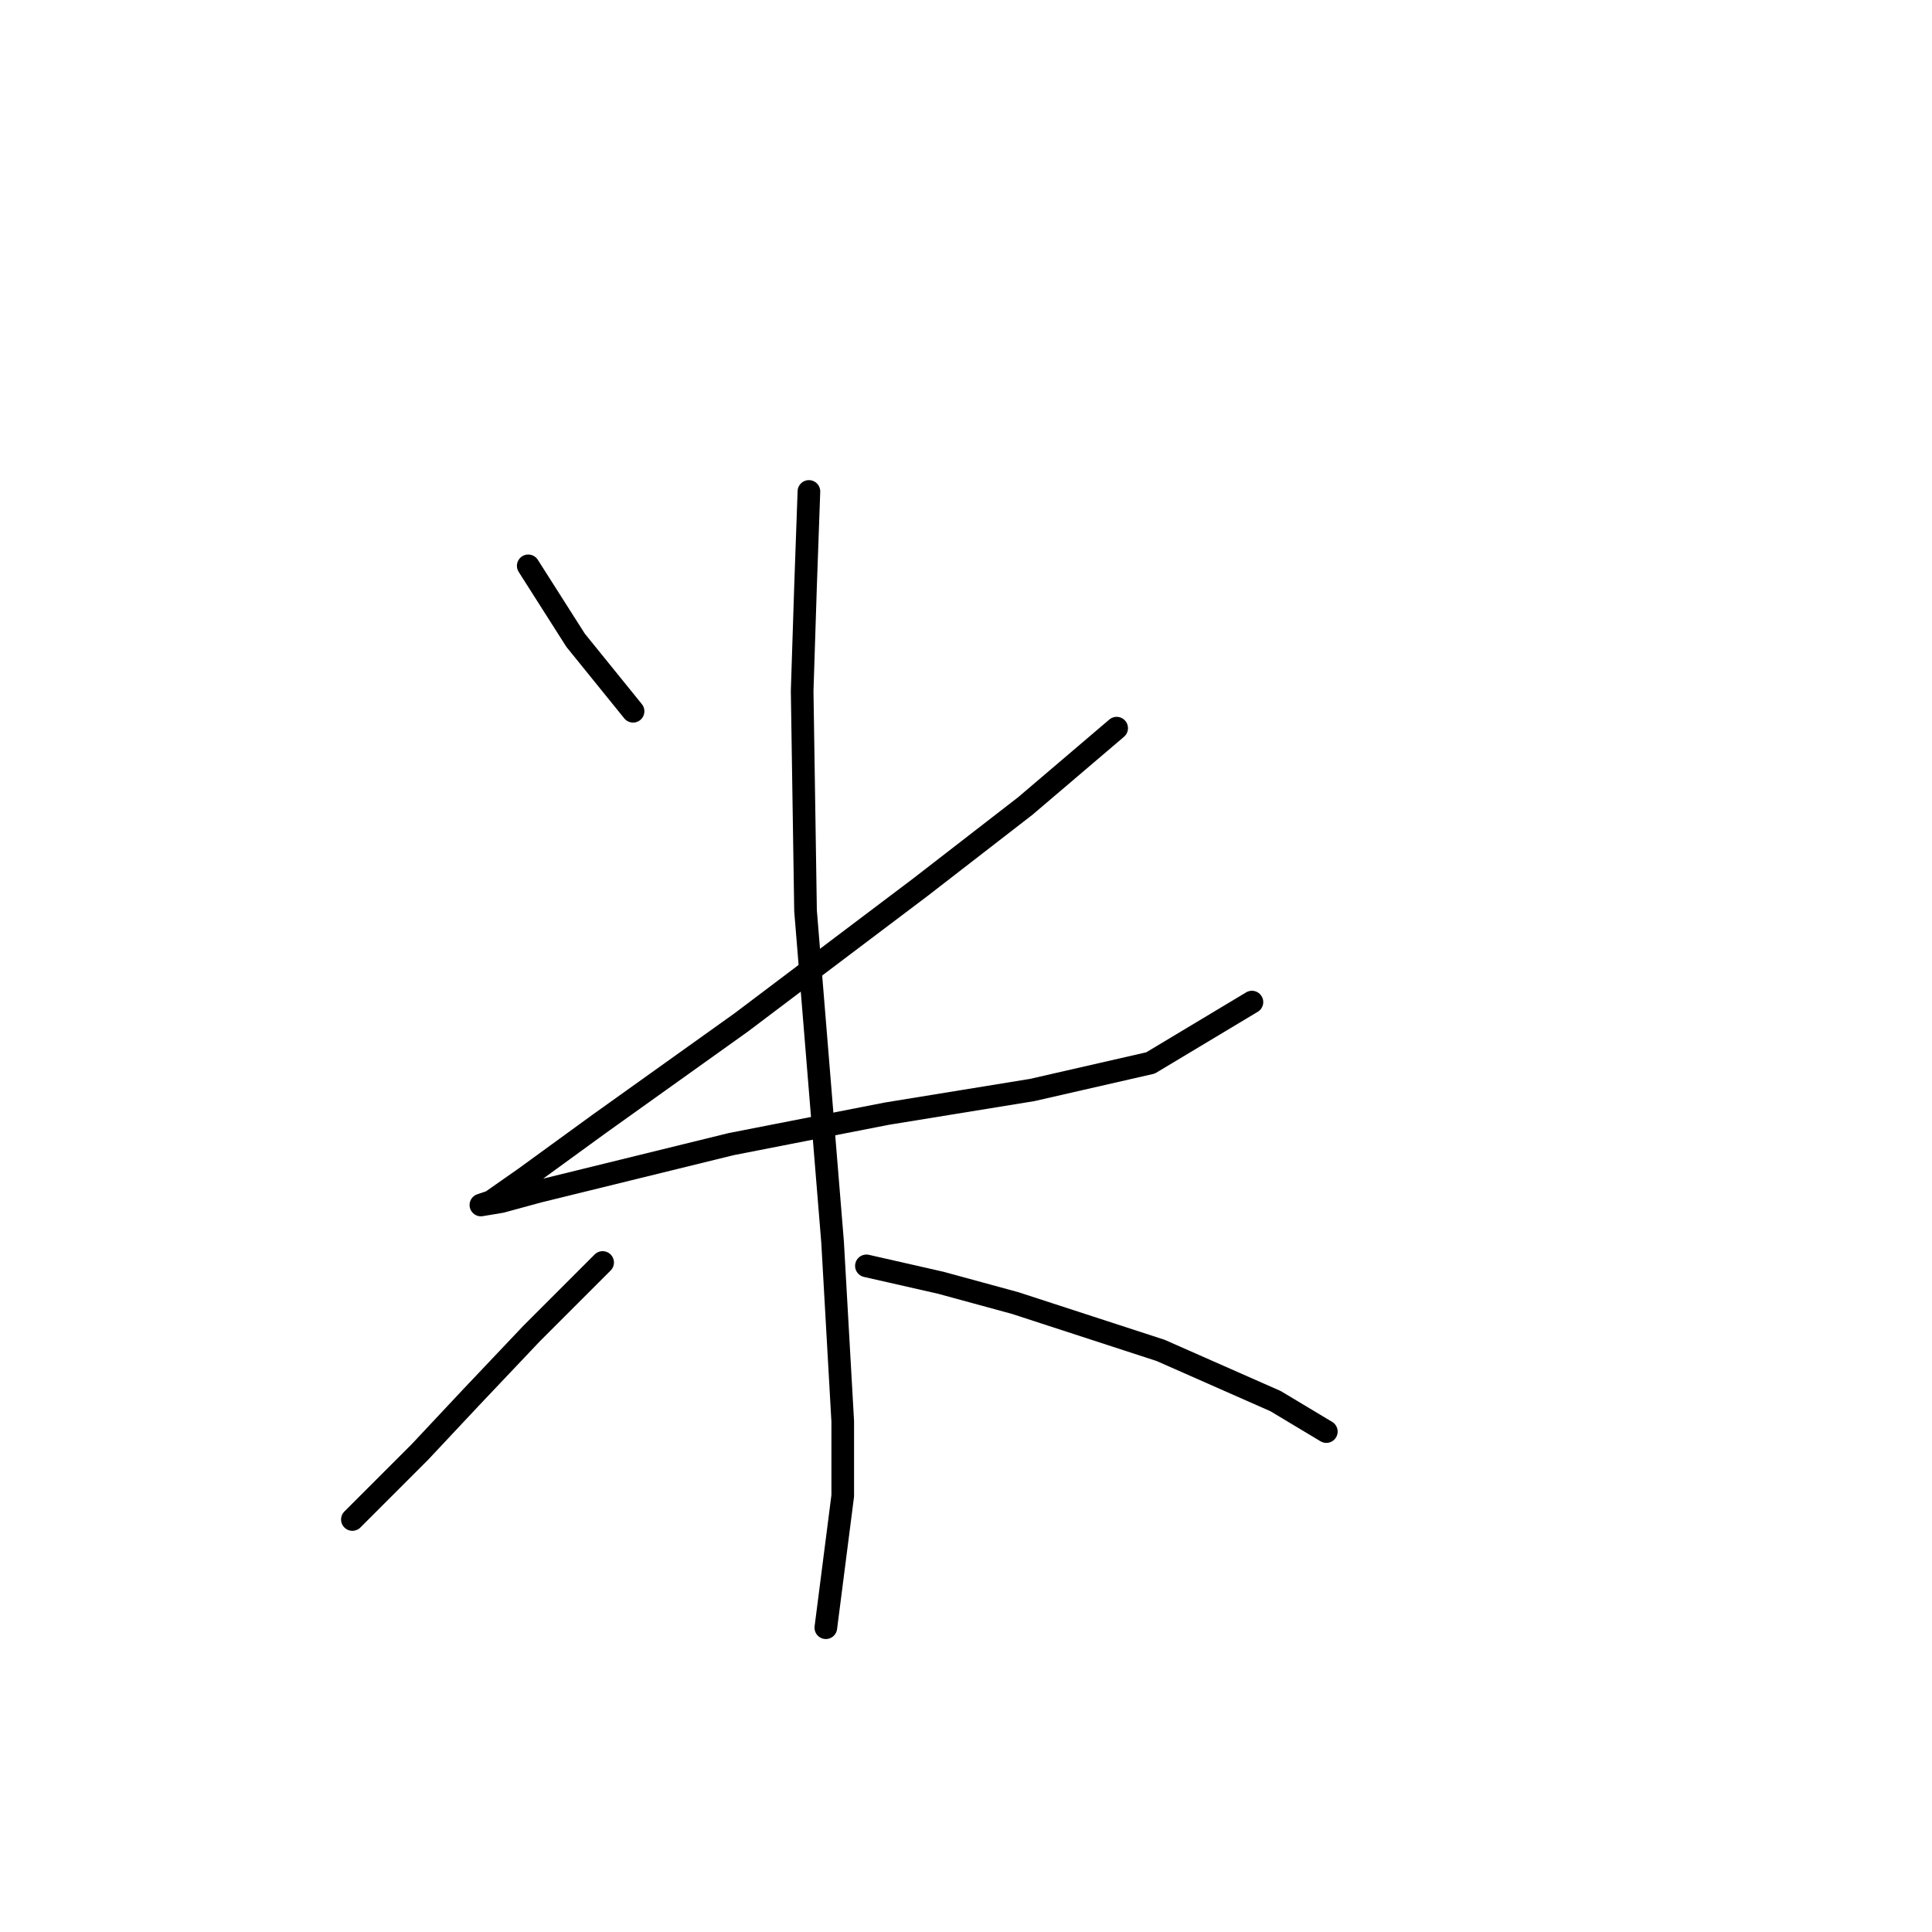 <?xml version="1.0" standalone="no"?>
    <svg width="256" height="256" xmlns="http://www.w3.org/2000/svg" version="1.1">
    <polyline stroke="black" stroke-width="3" stroke-linecap="round" fill="transparent" stroke-linejoin="round" points="69.994 74.977 73.131 79.906 76.267 84.835 83.885 94.245 83.885 94.245 " />
        <polyline stroke="black" stroke-width="3" stroke-linecap="round" fill="transparent" stroke-linejoin="round" points="147.963 96.486 135.865 106.792 121.974 117.547 98.224 135.471 79.404 148.914 69.546 156.083 65.065 159.22 63.721 159.668 66.409 159.22 71.338 157.876 96.88 151.602 117.493 147.569 136.761 144.433 152.445 140.848 165.888 132.782 165.888 132.782 " />
        <polyline stroke="black" stroke-width="3" stroke-linecap="round" fill="transparent" stroke-linejoin="round" points="107.186 65.119 106.738 77.666 106.29 91.557 106.738 120.683 110.323 164.597 111.667 188.347 111.667 198.205 109.427 215.681 109.427 215.681 " />
        <polyline stroke="black" stroke-width="3" stroke-linecap="round" fill="transparent" stroke-linejoin="round" points="79.852 167.286 70.442 176.696 62.376 185.21 55.655 192.379 50.726 197.309 46.693 201.341 46.693 201.341 " />
        <polyline stroke="black" stroke-width="3" stroke-linecap="round" fill="transparent" stroke-linejoin="round" points="114.804 167.734 124.662 169.974 134.52 172.663 153.789 178.936 169.024 185.658 175.746 189.691 175.746 189.691 " />
        </svg>